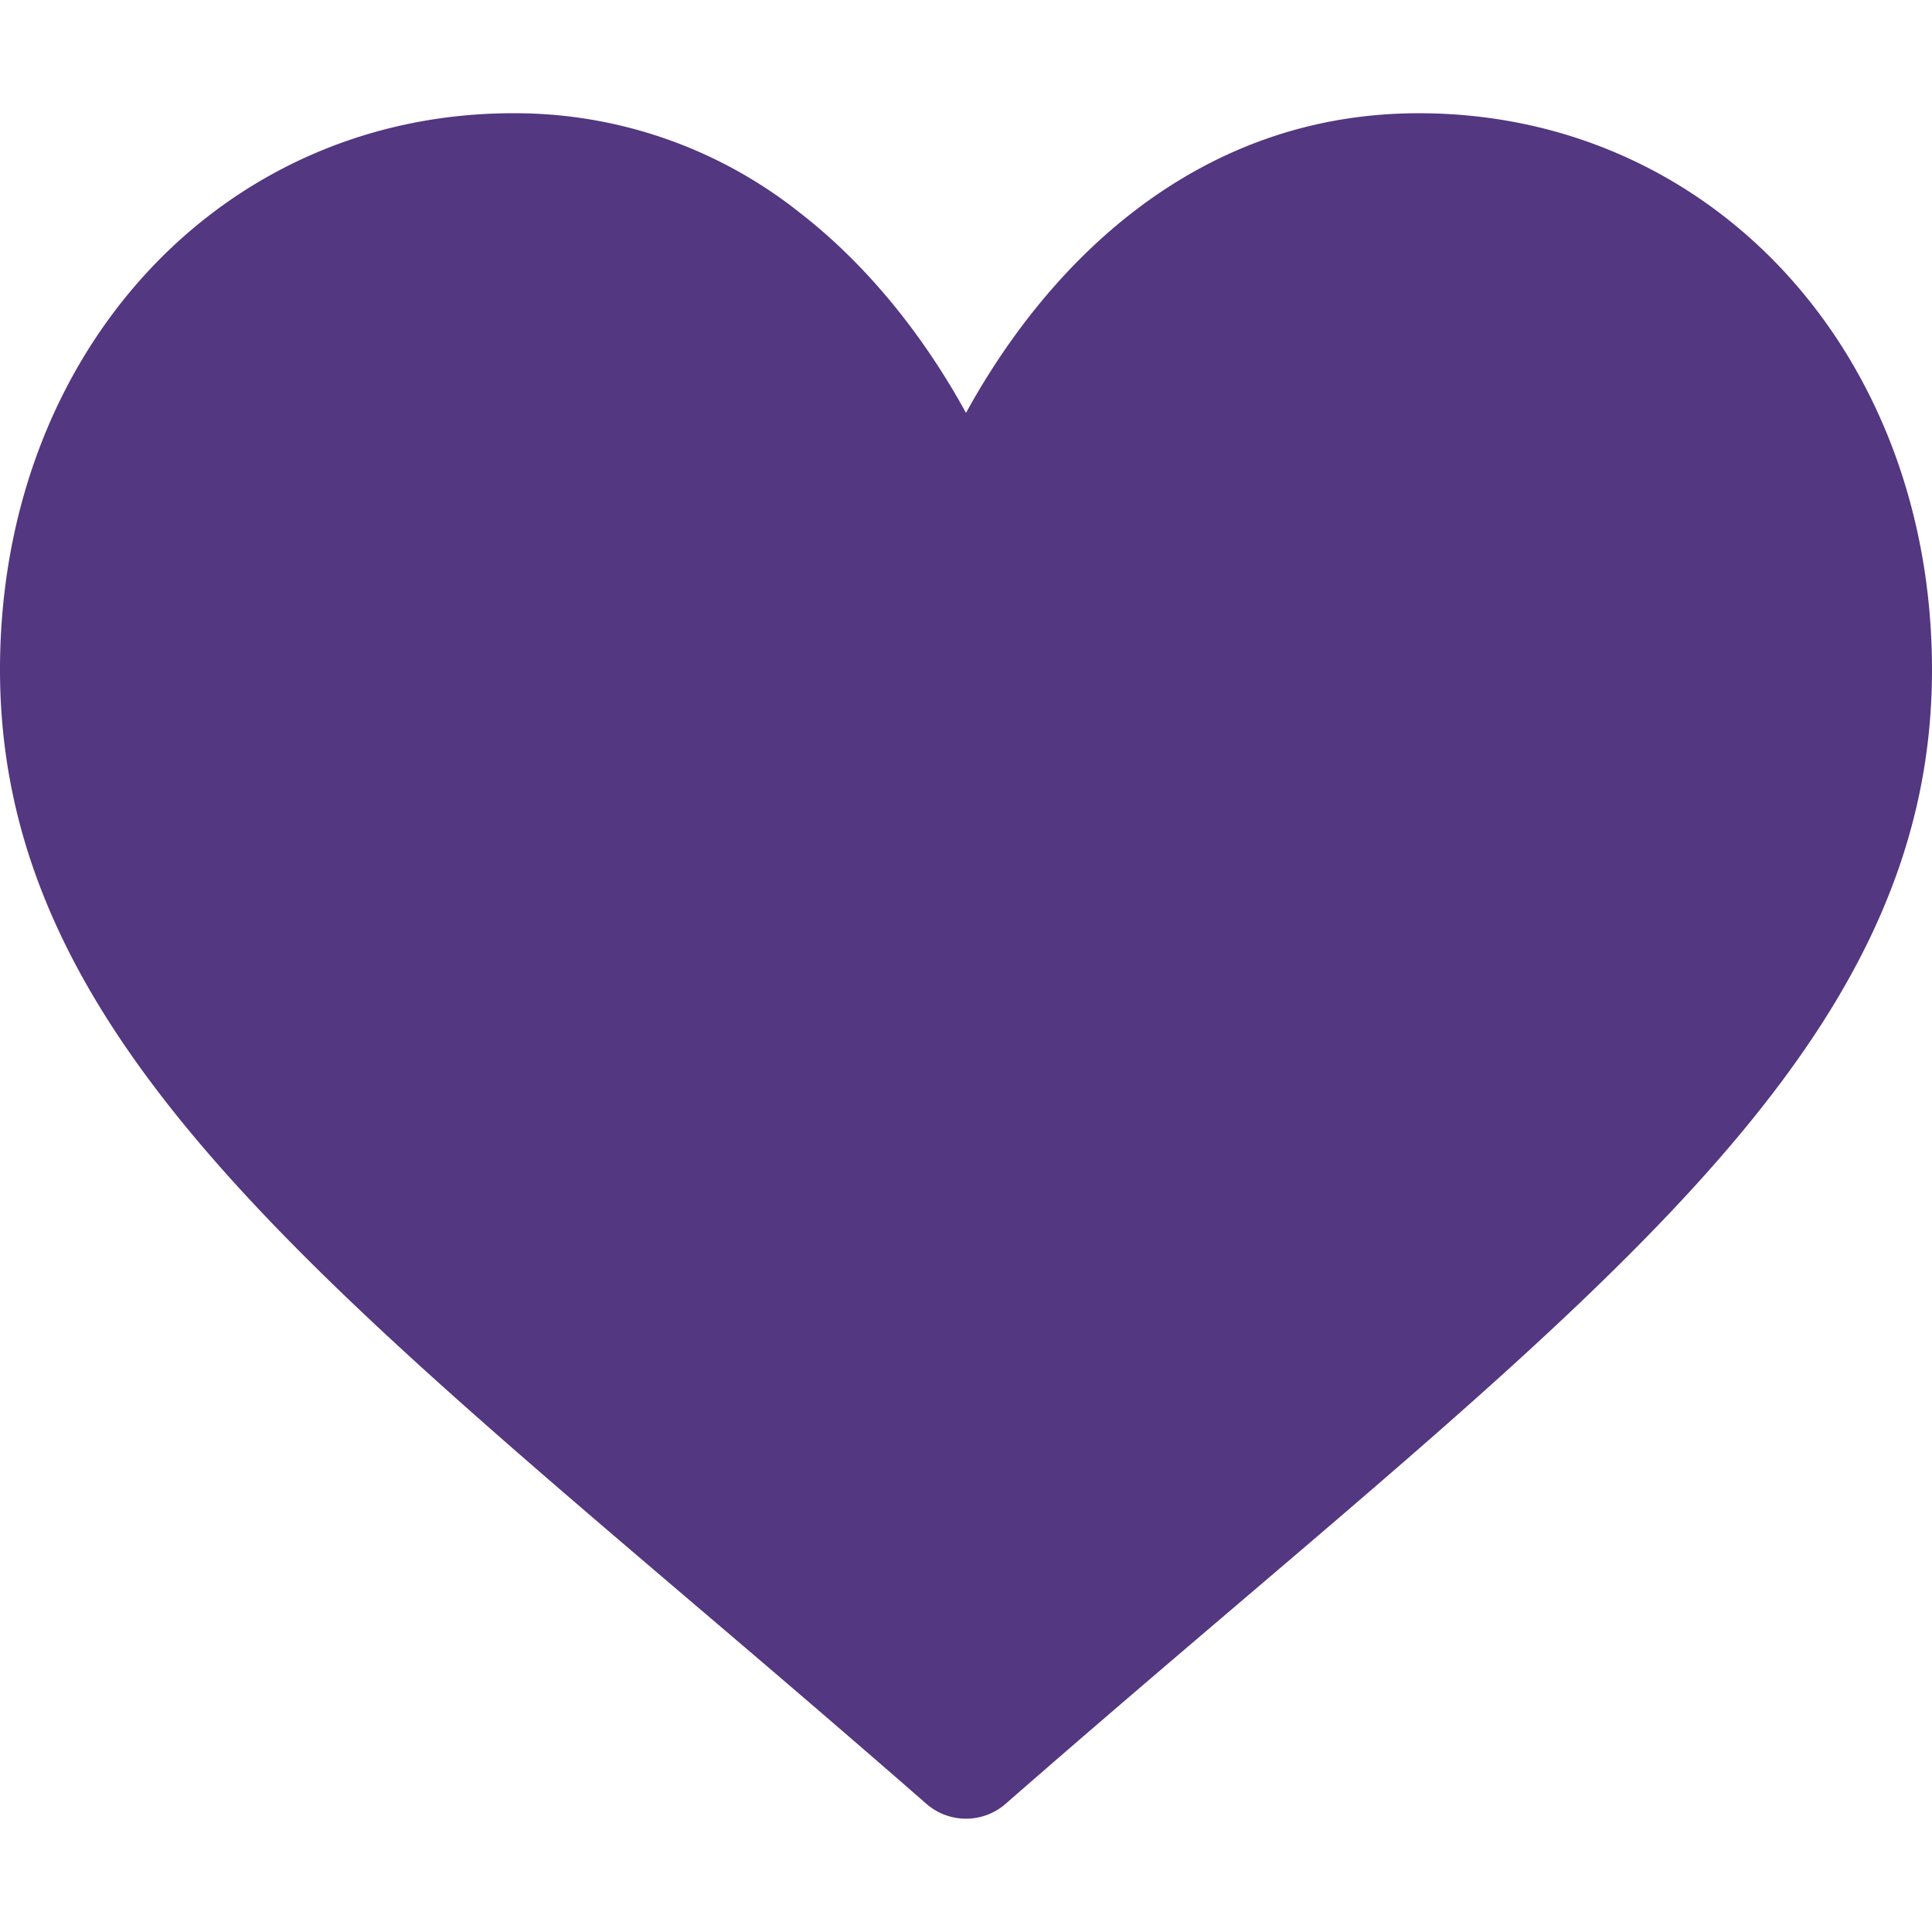 <svg width="18" height="18" fill="none" xmlns="http://www.w3.org/2000/svg"><path d="M13.219 1.055c-.977 0-1.872.31-2.662.92C9.8 2.56 9.297 3.305 9 3.847c-.297-.542-.8-1.287-1.557-1.872a4.262 4.262 0 00-2.662-.92C2.056 1.055 0 3.285 0 6.24c0 3.194 2.564 5.38 6.447 8.688.659.561 1.406 1.198 2.183 1.877a.561.561 0 00.74 0c.777-.679 1.524-1.316 2.184-1.878C15.436 11.62 18 9.435 18 6.241c0-2.957-2.056-5.186-4.781-5.186z" fill="#533780"/></svg>